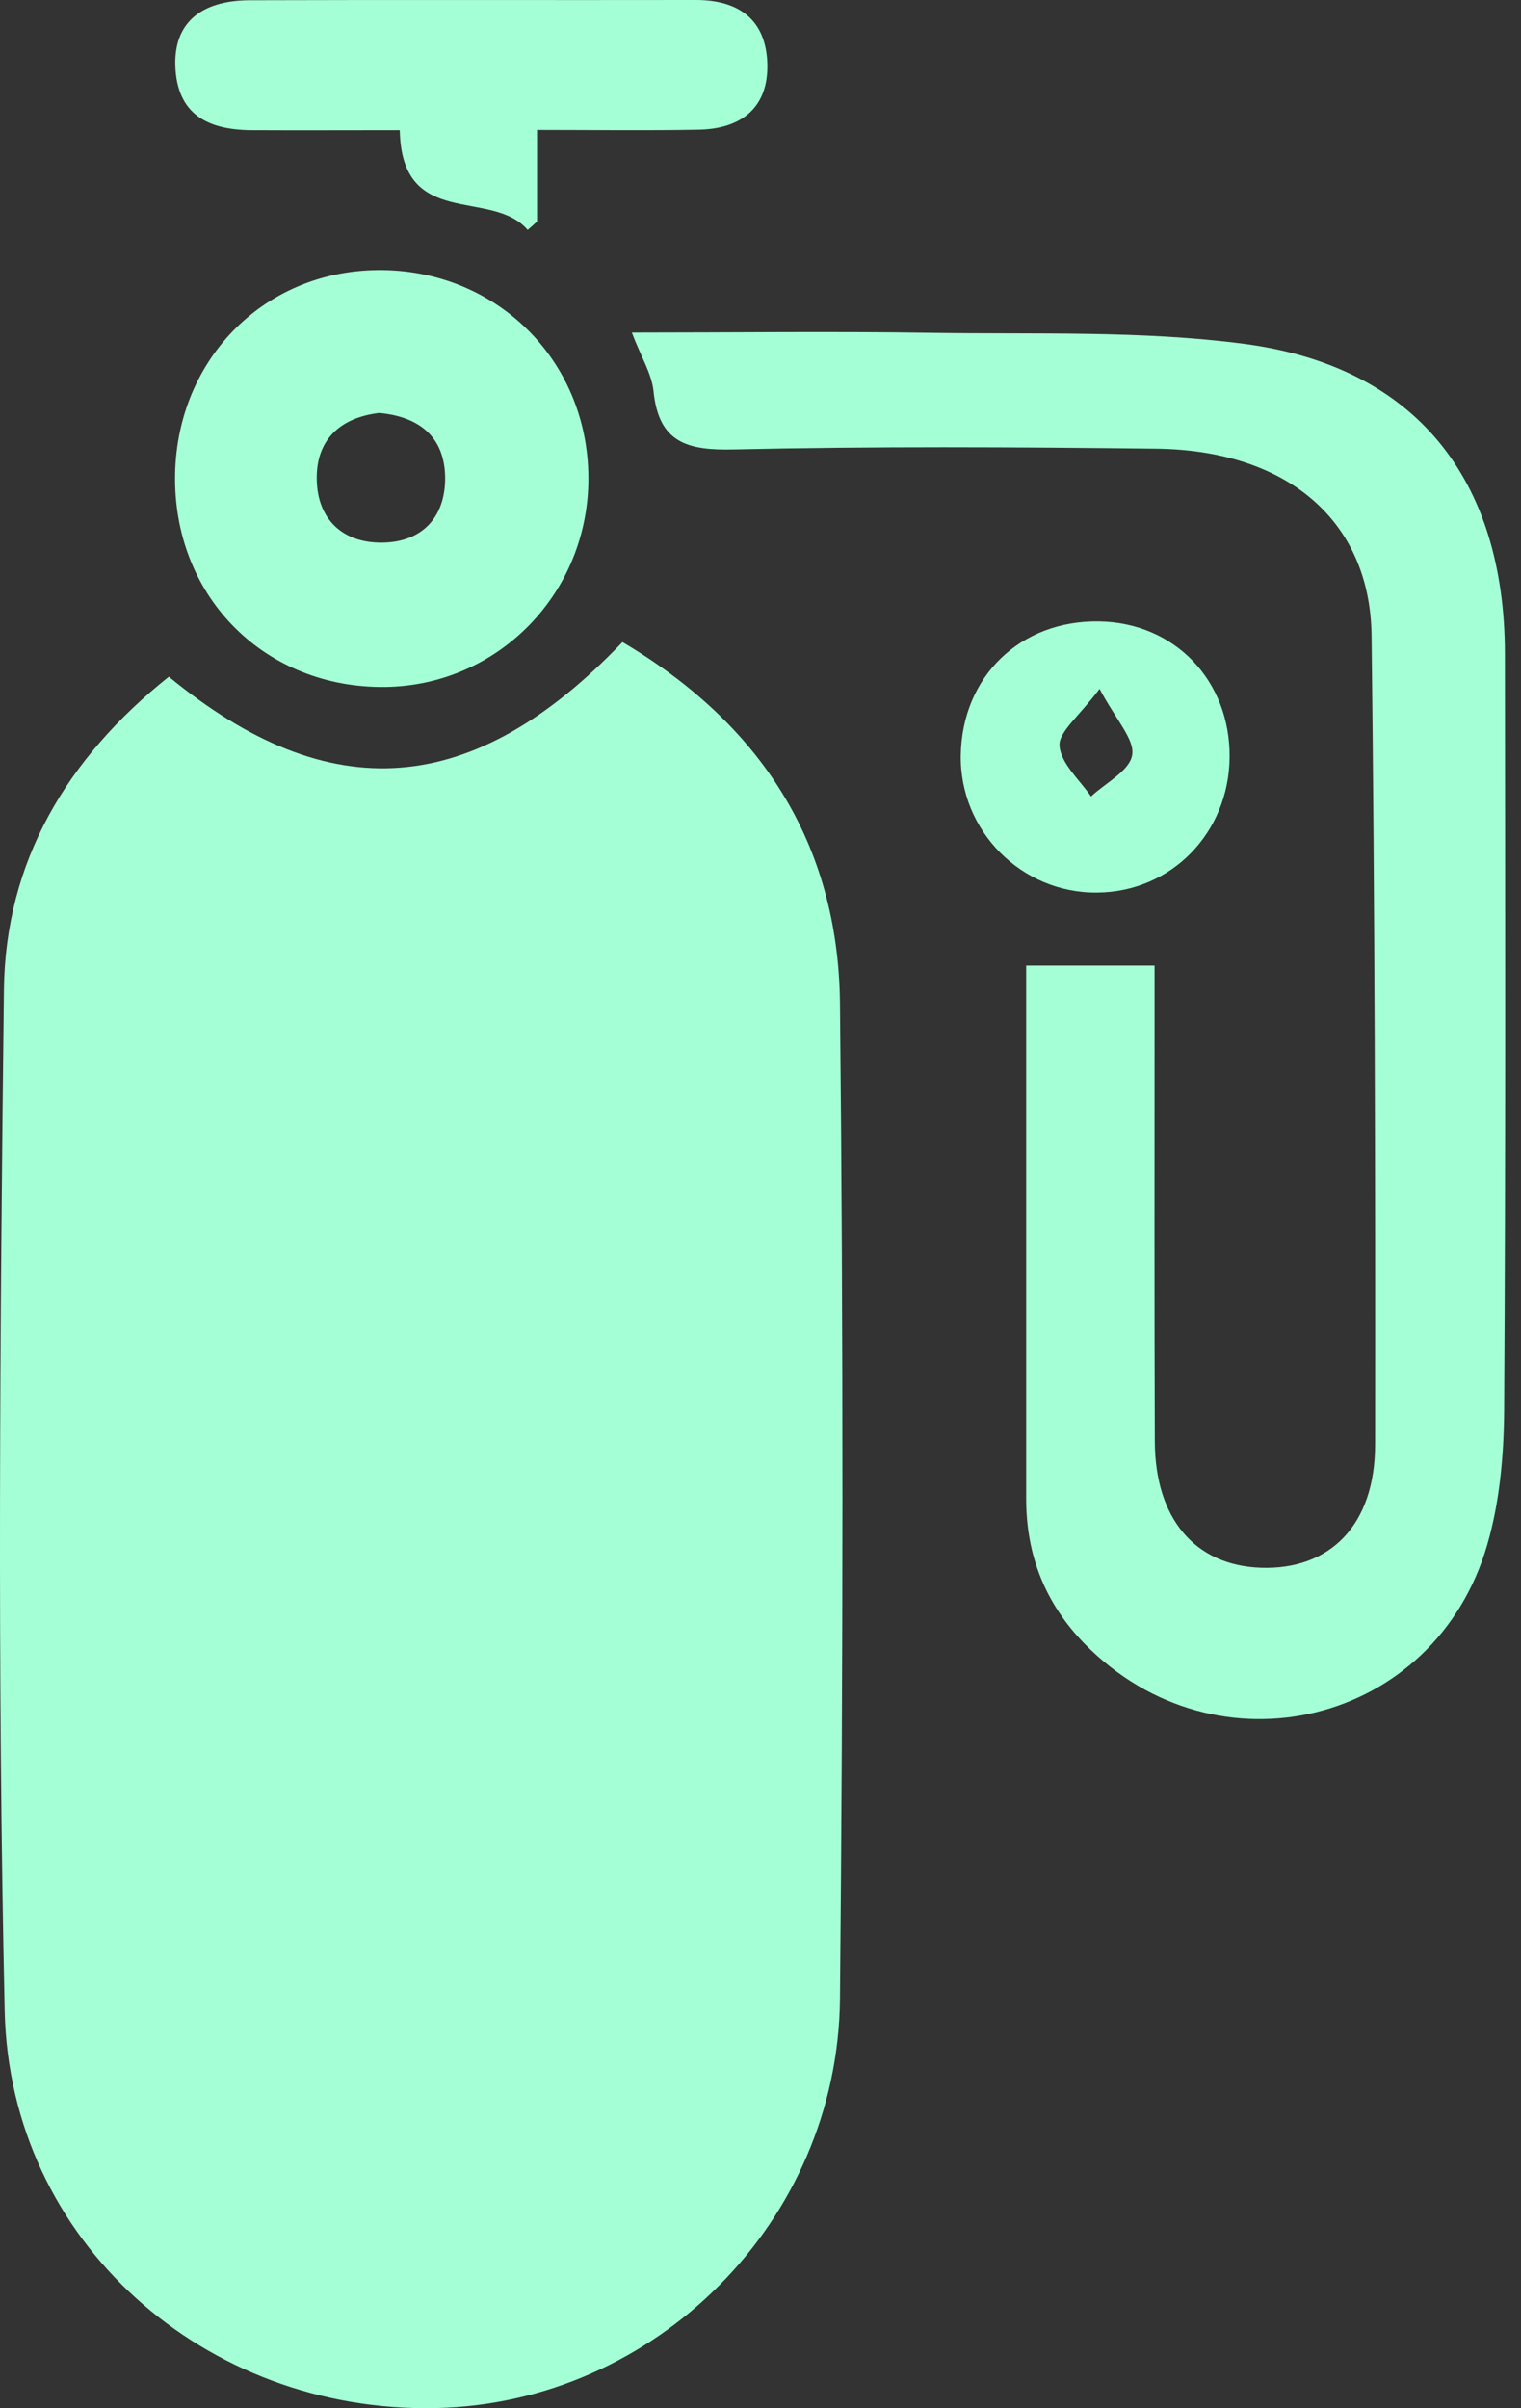 <svg width="12" height="19" viewBox="0 0 12 19" fill="none" xmlns="http://www.w3.org/2000/svg">
<rect x="0" y="0" width="12" height="19" fill="#333333" stroke="none"/>
<path d="M1.332 5.339C2.602 6.383 3.732 6.3 4.911 5.066C5.99 5.704 6.612 6.642 6.627 7.912C6.654 10.53 6.652 13.15 6.627 15.77C6.61 17.53 5.168 18.962 3.438 18.999C1.619 19.038 0.078 17.686 0.037 15.867C-0.022 13.181 0 10.493 0.031 7.806C0.043 6.8 0.524 5.984 1.332 5.339Z" fill="#A5FFD6"/>
<path d="M8.096 7.618C8.46 7.618 8.754 7.618 9.109 7.618C9.109 7.794 9.109 7.966 9.109 8.138C9.109 9.217 9.107 10.294 9.111 11.373C9.113 11.98 9.427 12.351 9.947 12.369C10.492 12.388 10.849 12.034 10.849 11.396C10.851 9.267 10.847 7.139 10.821 5.01C10.808 4.105 10.151 3.55 9.115 3.54C8.006 3.527 6.896 3.521 5.786 3.546C5.427 3.554 5.197 3.496 5.156 3.086C5.141 2.945 5.055 2.811 4.985 2.624C5.791 2.624 6.569 2.614 7.346 2.626C8.17 2.639 9.002 2.606 9.816 2.713C11.168 2.891 11.871 3.78 11.873 5.157C11.875 7.15 11.879 9.142 11.867 11.135C11.864 11.485 11.832 11.849 11.735 12.183C11.326 13.61 9.598 14.03 8.558 12.97C8.248 12.653 8.096 12.272 8.096 11.826C8.096 10.437 8.096 9.045 8.096 7.618Z" fill="#A5FFD6"/>
<path d="M1.381 3.784C1.377 2.856 2.068 2.14 2.978 2.131C3.909 2.121 4.638 2.838 4.642 3.766C4.648 4.675 3.933 5.41 3.035 5.42C2.098 5.429 1.385 4.724 1.381 3.784ZM2.992 3.258C2.682 3.295 2.493 3.471 2.499 3.784C2.505 4.101 2.707 4.285 3.017 4.281C3.331 4.277 3.516 4.08 3.512 3.763C3.506 3.444 3.305 3.287 2.992 3.258Z" fill="#A5FFD6"/>
<path d="M4.237 1.025C4.237 1.294 4.237 1.522 4.237 1.748C4.213 1.771 4.188 1.792 4.163 1.814C3.878 1.481 3.169 1.819 3.154 1.027C2.756 1.027 2.367 1.029 1.979 1.027C1.644 1.023 1.396 0.907 1.383 0.518C1.373 0.188 1.576 0.004 1.969 0.002C3.142 -0.002 4.317 0.002 5.491 0C5.826 0 6.043 0.153 6.054 0.501C6.064 0.853 5.844 1.017 5.513 1.023C5.098 1.031 4.683 1.025 4.237 1.025Z" fill="#A5FFD6"/>
<path d="M9.701 5.976C9.695 6.572 9.24 7.038 8.655 7.042C8.059 7.048 7.57 6.555 7.58 5.957C7.591 5.336 8.051 4.892 8.673 4.903C9.269 4.913 9.707 5.371 9.701 5.976ZM8.675 5.435C8.513 5.652 8.351 5.775 8.359 5.884C8.369 6.023 8.517 6.152 8.608 6.284C8.723 6.176 8.91 6.083 8.932 5.959C8.955 5.837 8.809 5.686 8.675 5.435Z" fill="#A5FFD6"/>
</svg>
